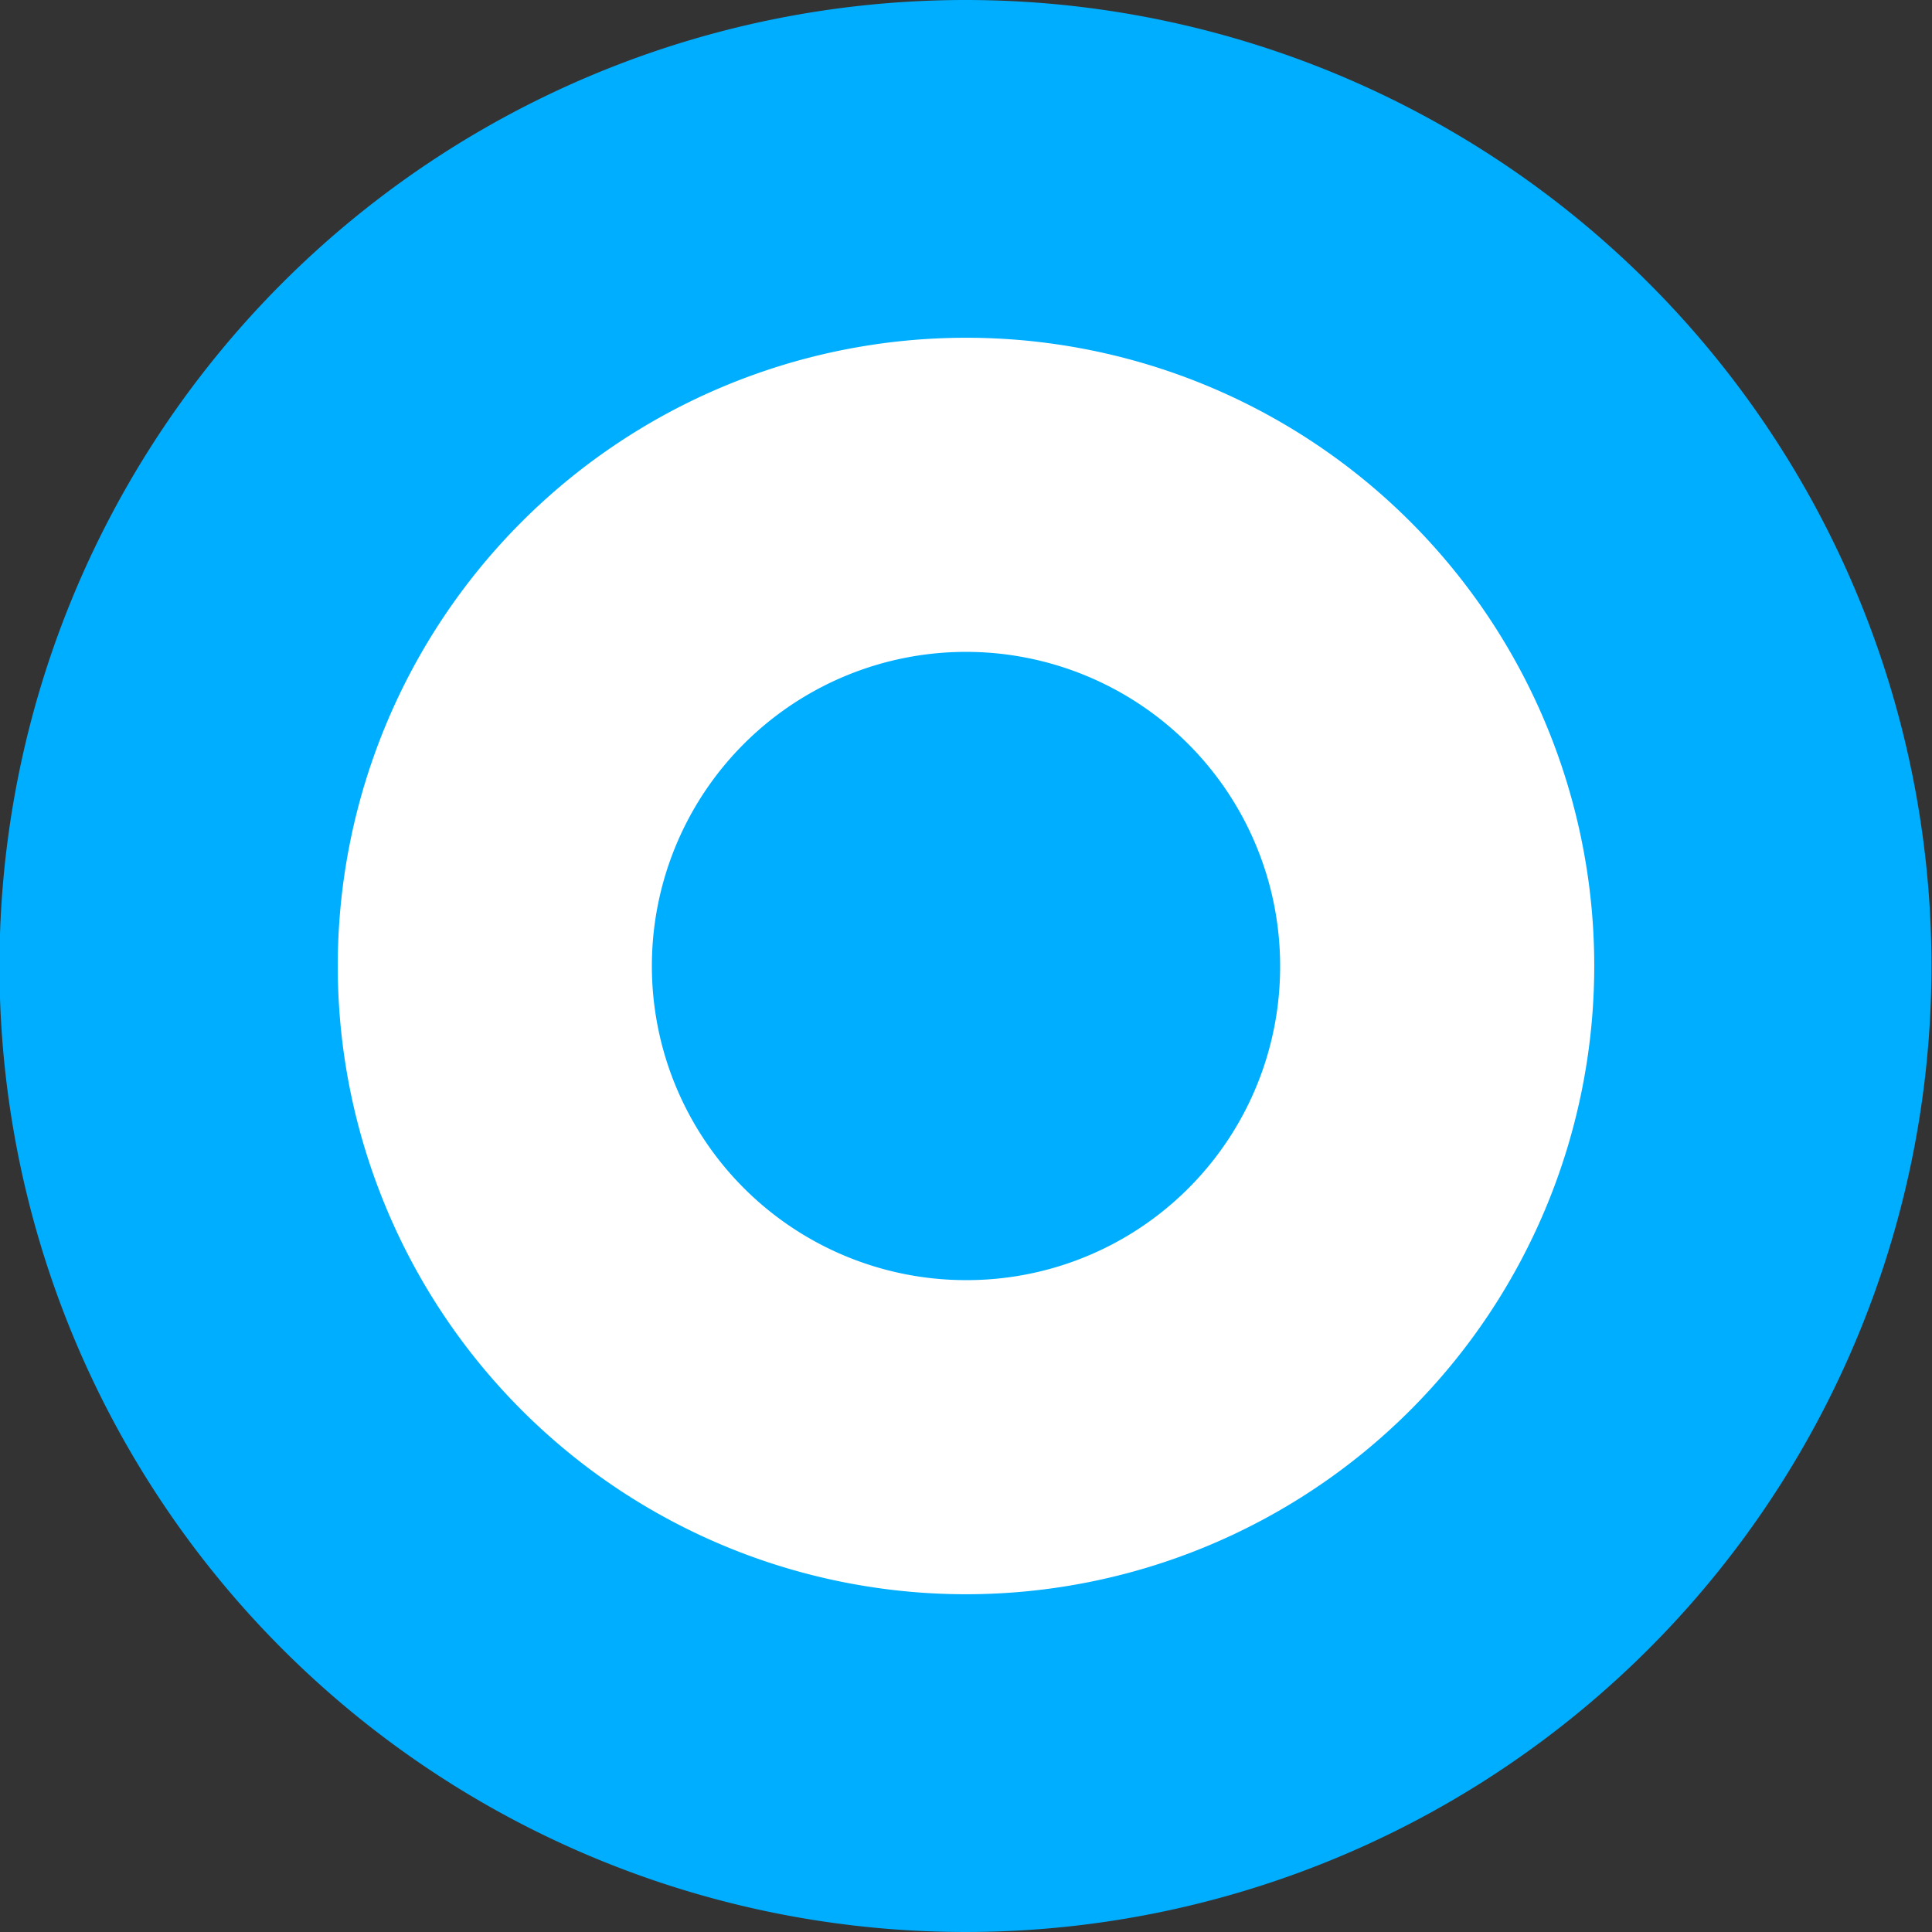 <svg xmlns="http://www.w3.org/2000/svg" xmlns:xlink="http://www.w3.org/1999/xlink" width="200" height="200" viewBox="0 0 200 200">
  <rect x="0" y="0" width="200" height="200" fill="#333333" stroke="none"/>
  <defs>
    <clipPath id="clip-path">
      <rect id="Rectangle_548" data-name="Rectangle 548" width="130" height="130" transform="translate(0.035 0.035)" fill="#fff"/>
    </clipPath>
    <clipPath id="clip-Okta">
      <rect width="200" height="200"/>
    </clipPath>
  </defs>
  <g id="Okta" clip-path="url(#clip-Okta)">
    <g id="Group_973" data-name="Group 973" transform="translate(-72.355 -266.588)">
      <path id="Path_12352" data-name="Path 12352" d="M172.3,266.588a100,100,0,1,1-100,100,100,100,0,0,1,100-100" fill="#00aeff"/>
    </g>
    <g id="Group_1128" data-name="Group 1128" transform="translate(34.965 34.965)">
      <g id="Group_1127" data-name="Group 1127" clip-path="url(#clip-path)">
        <path id="Path_12761" data-name="Path 12761" d="M65.035,0A65.035,65.035,0,1,0,130.07,65.035,65.005,65.005,0,0,0,65.035,0m0,97.553A32.518,32.518,0,1,1,97.553,65.035,32.435,32.435,0,0,1,65.035,97.553" fill="#fff"/>
      </g>
    </g>
  </g>
</svg>
